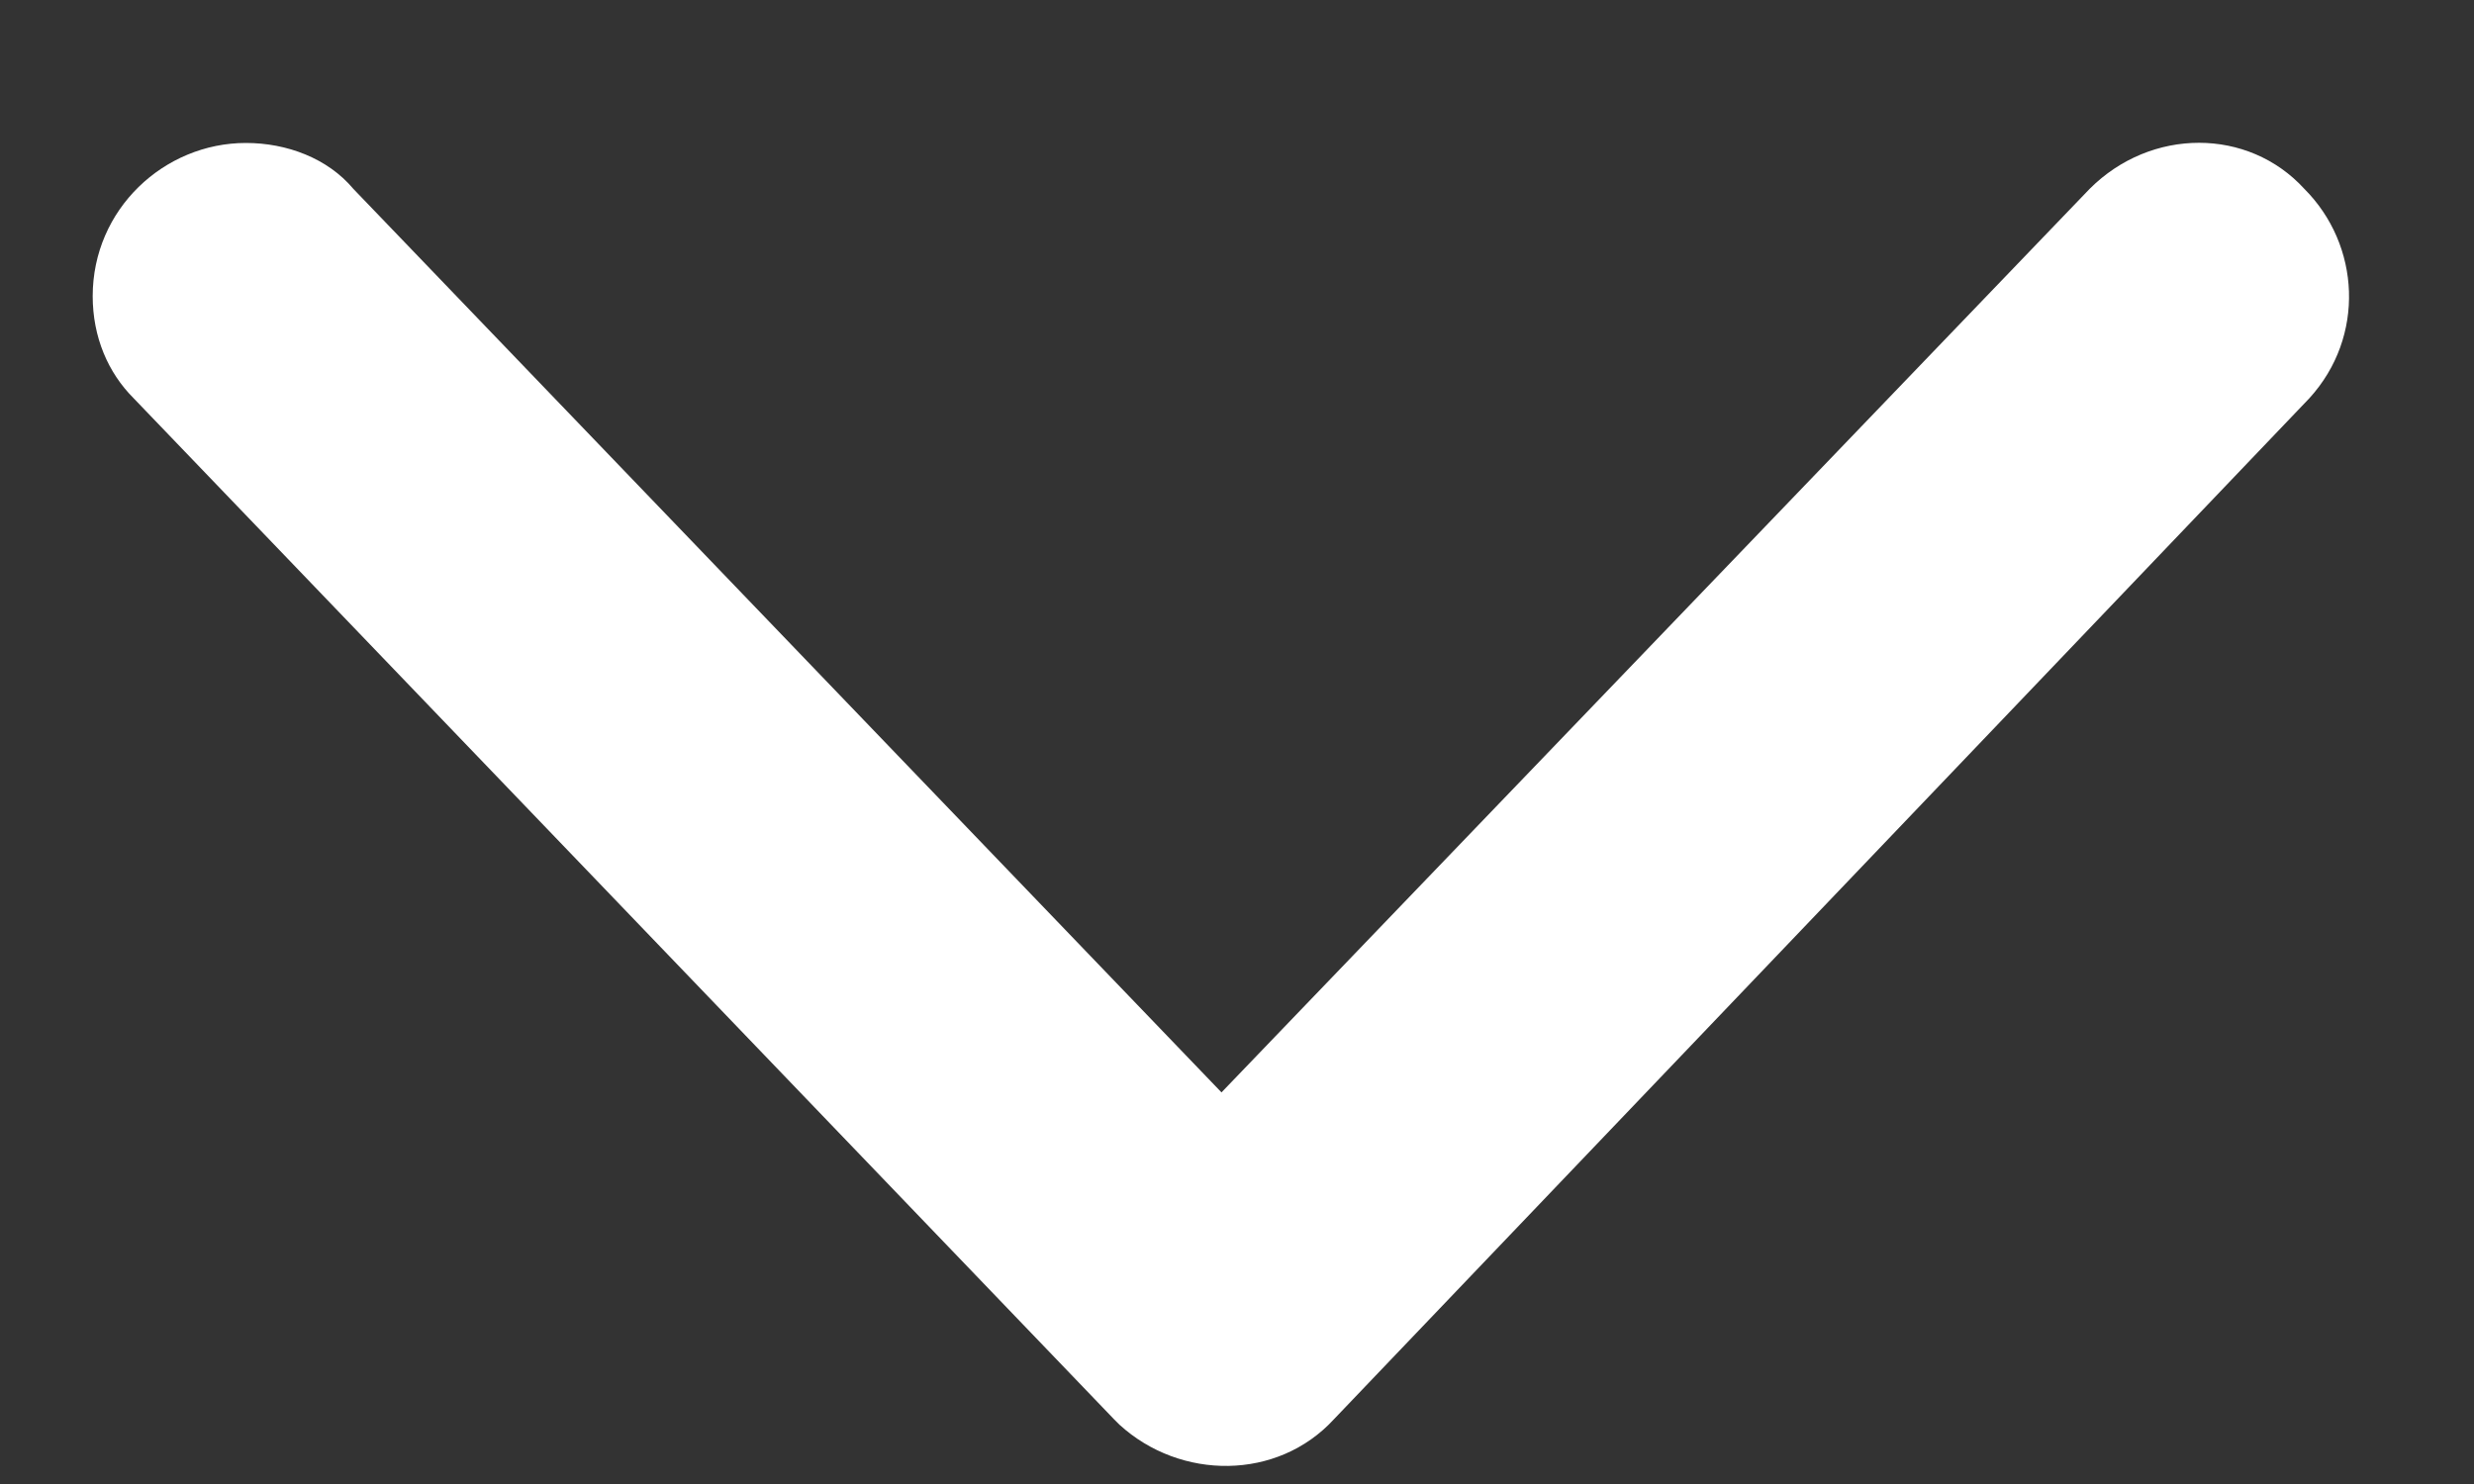 <svg xmlns="http://www.w3.org/2000/svg" xmlns:xlink="http://www.w3.org/1999/xlink" width="15px" height="9px" viewBox="0 0 15 9" version="1.1" class="arrow svg portal-arrow replaced-svg">
    <rect x="0" y="0" width="15" height="9" fill="#333333" stroke="none"/>
    <!-- Generator: Sketch 49 (51002) - http://www.bohemiancoding.com/sketch -->
    <title>Page 1</title>
    <desc>Created with Sketch.</desc>
    <defs></defs>
    <g id="Page-1" stroke="none" stroke-width="1" fill="#FFFFFF" fill-rule="evenodd">
        <g id="Listing-v3" transform="translate(-410, -598)" fill="#FFFFFF">
            <path d="M411.491,598.867 C411.739,598.867 411.987,598.96 412.142,599.145 L417.406,604.625 C418.881,603.09 419.988,601.938 420.725,601.17 C421.157,600.72 421.806,600.045 422.67,599.145 C423.042,598.773 423.631,598.773 423.971,599.145 C424.312,599.486 424.342,600.042 424.002,600.415 L418.087,606.608 C417.746,606.979 417.158,606.979 416.787,606.64 L416.755,606.608 L410.81,600.415 C410.655,600.26 410.562,600.044 410.562,599.796 C410.562,599.269 410.995,598.867 411.491,598.867 Z" id="Page-1"></path>
        </g>
    </g>
</svg>
